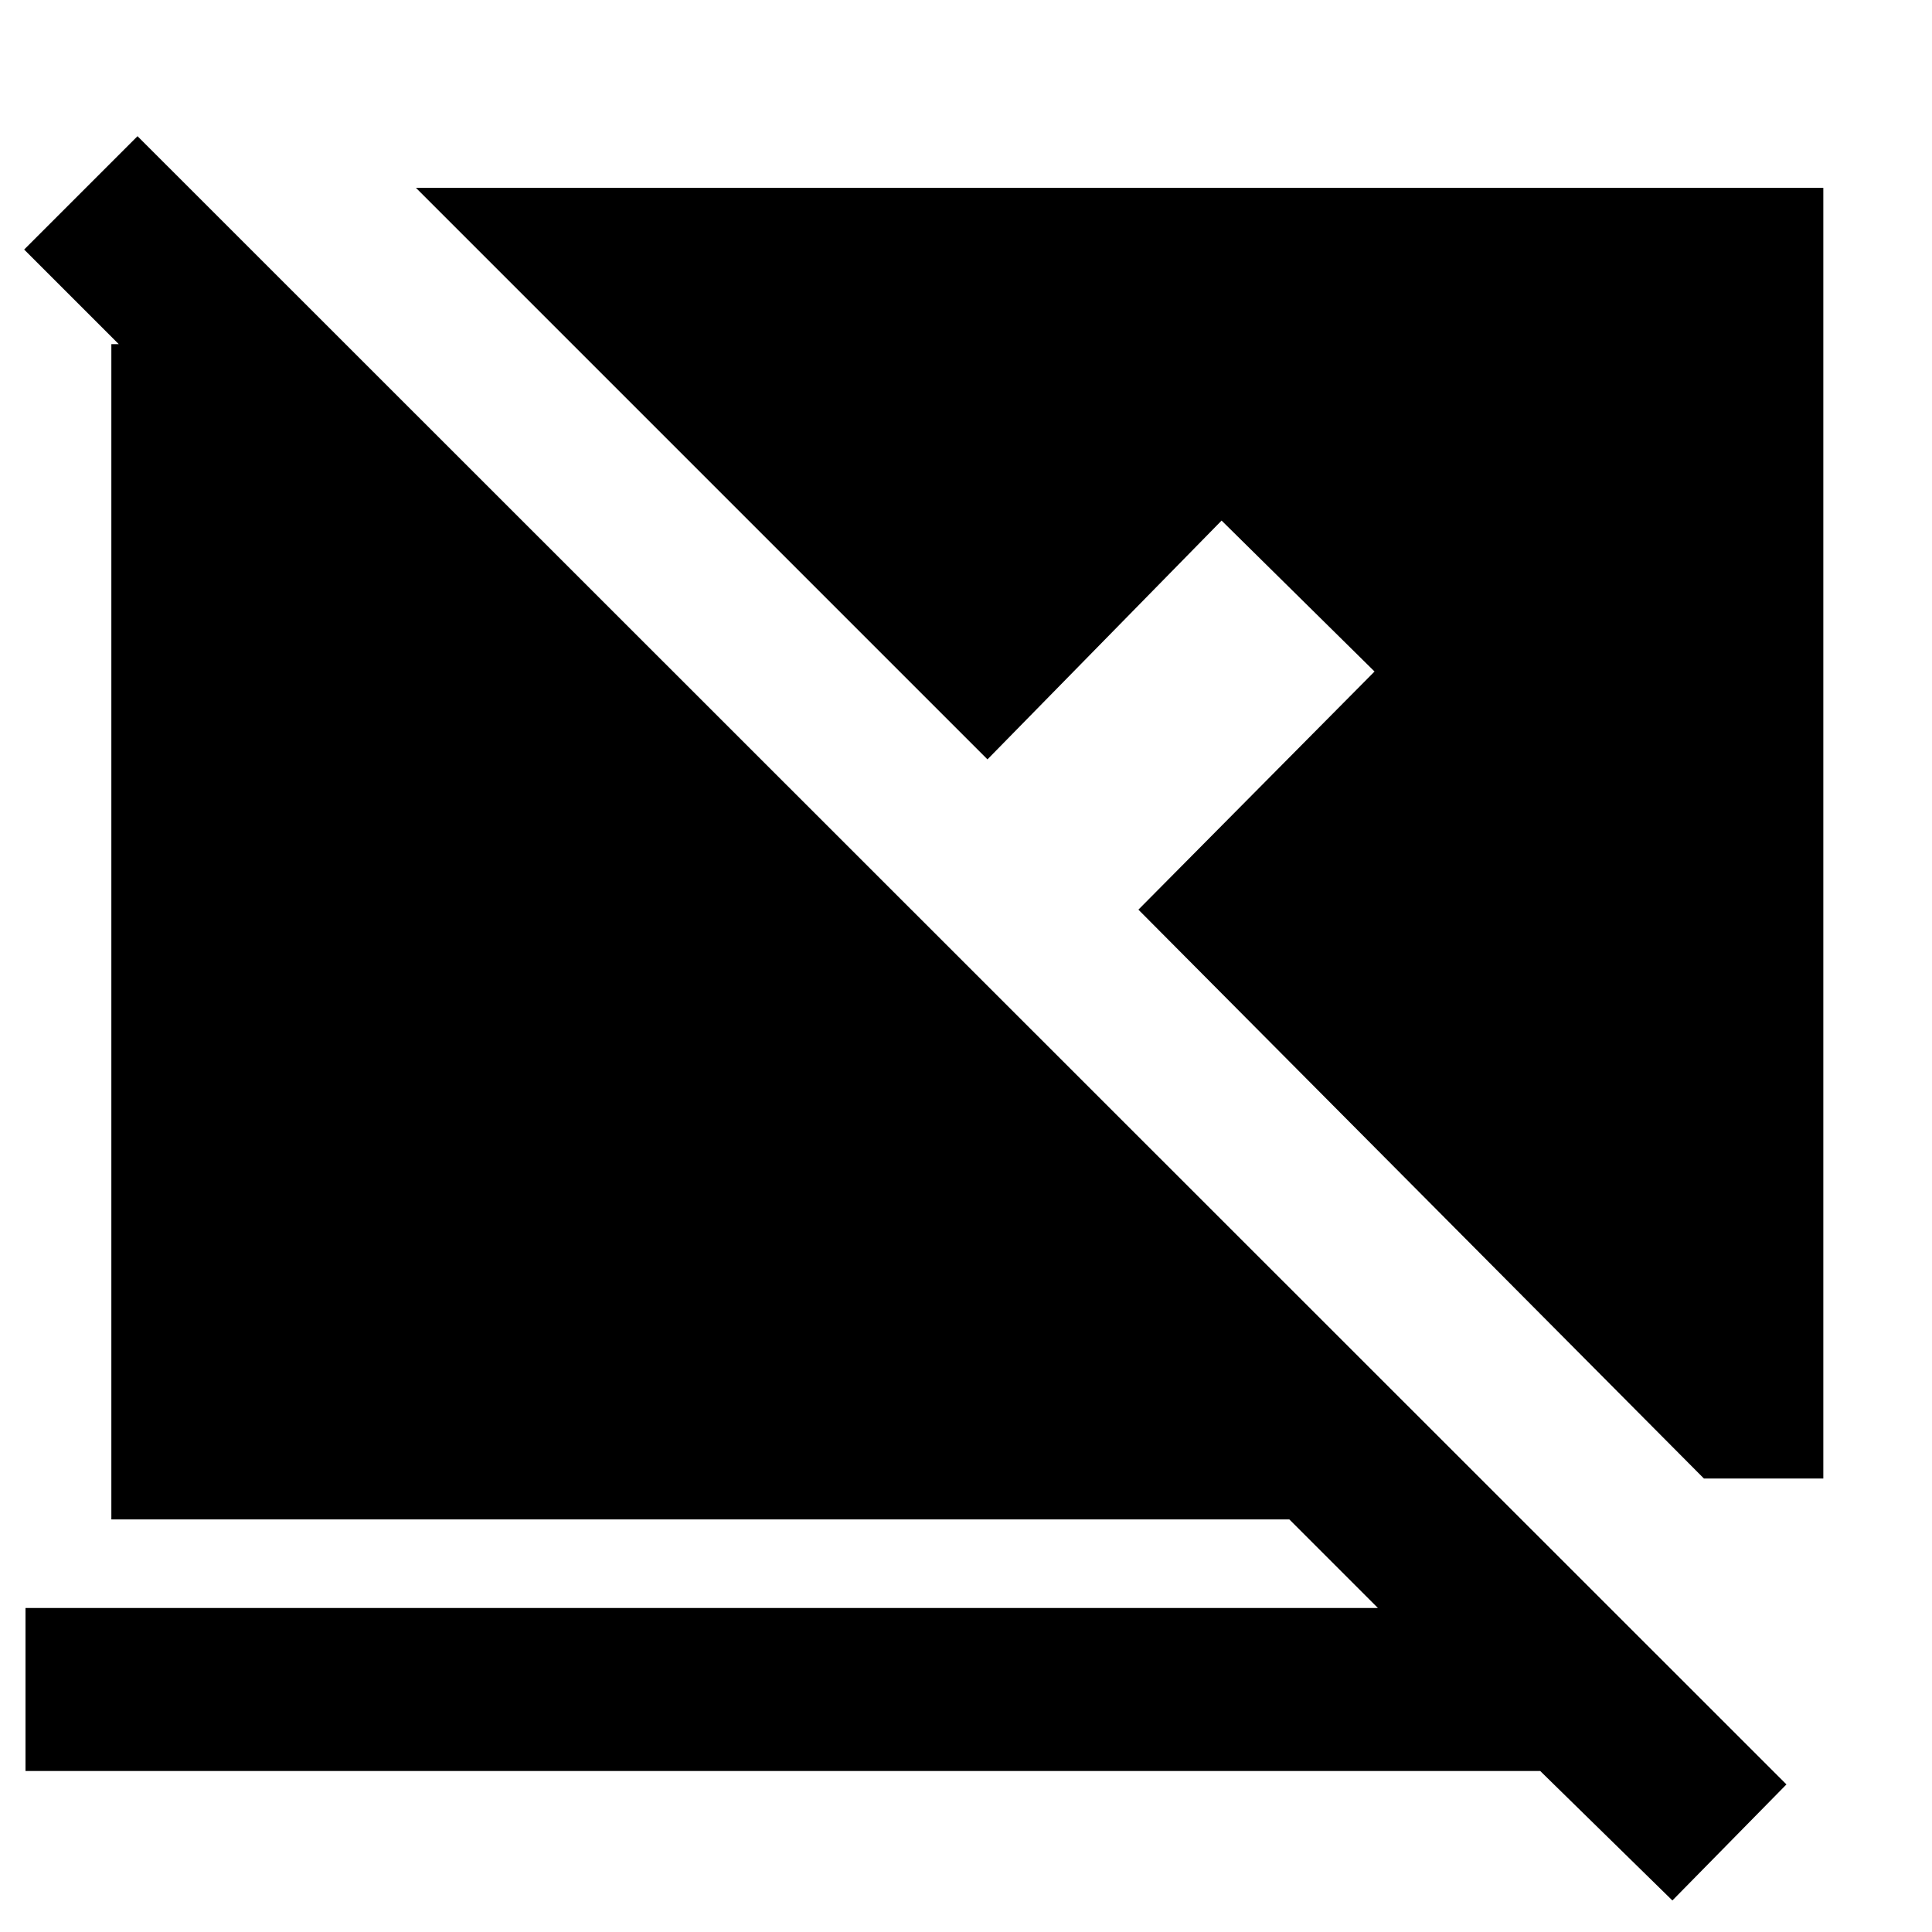<svg xmlns="http://www.w3.org/2000/svg" height="40" viewBox="0 -960 960 960" width="40"><path d="M831-15.67 765.33-80H12.67v-81h672l-44-44H55.33v-584H59l-47-47 56.33-56.33 819.34 819L831-15.67Zm75-209.66h-59.33L565.67-508 683-626.33l-76-75-116.33 118.66-284-284H906v641.34Z"/></svg>